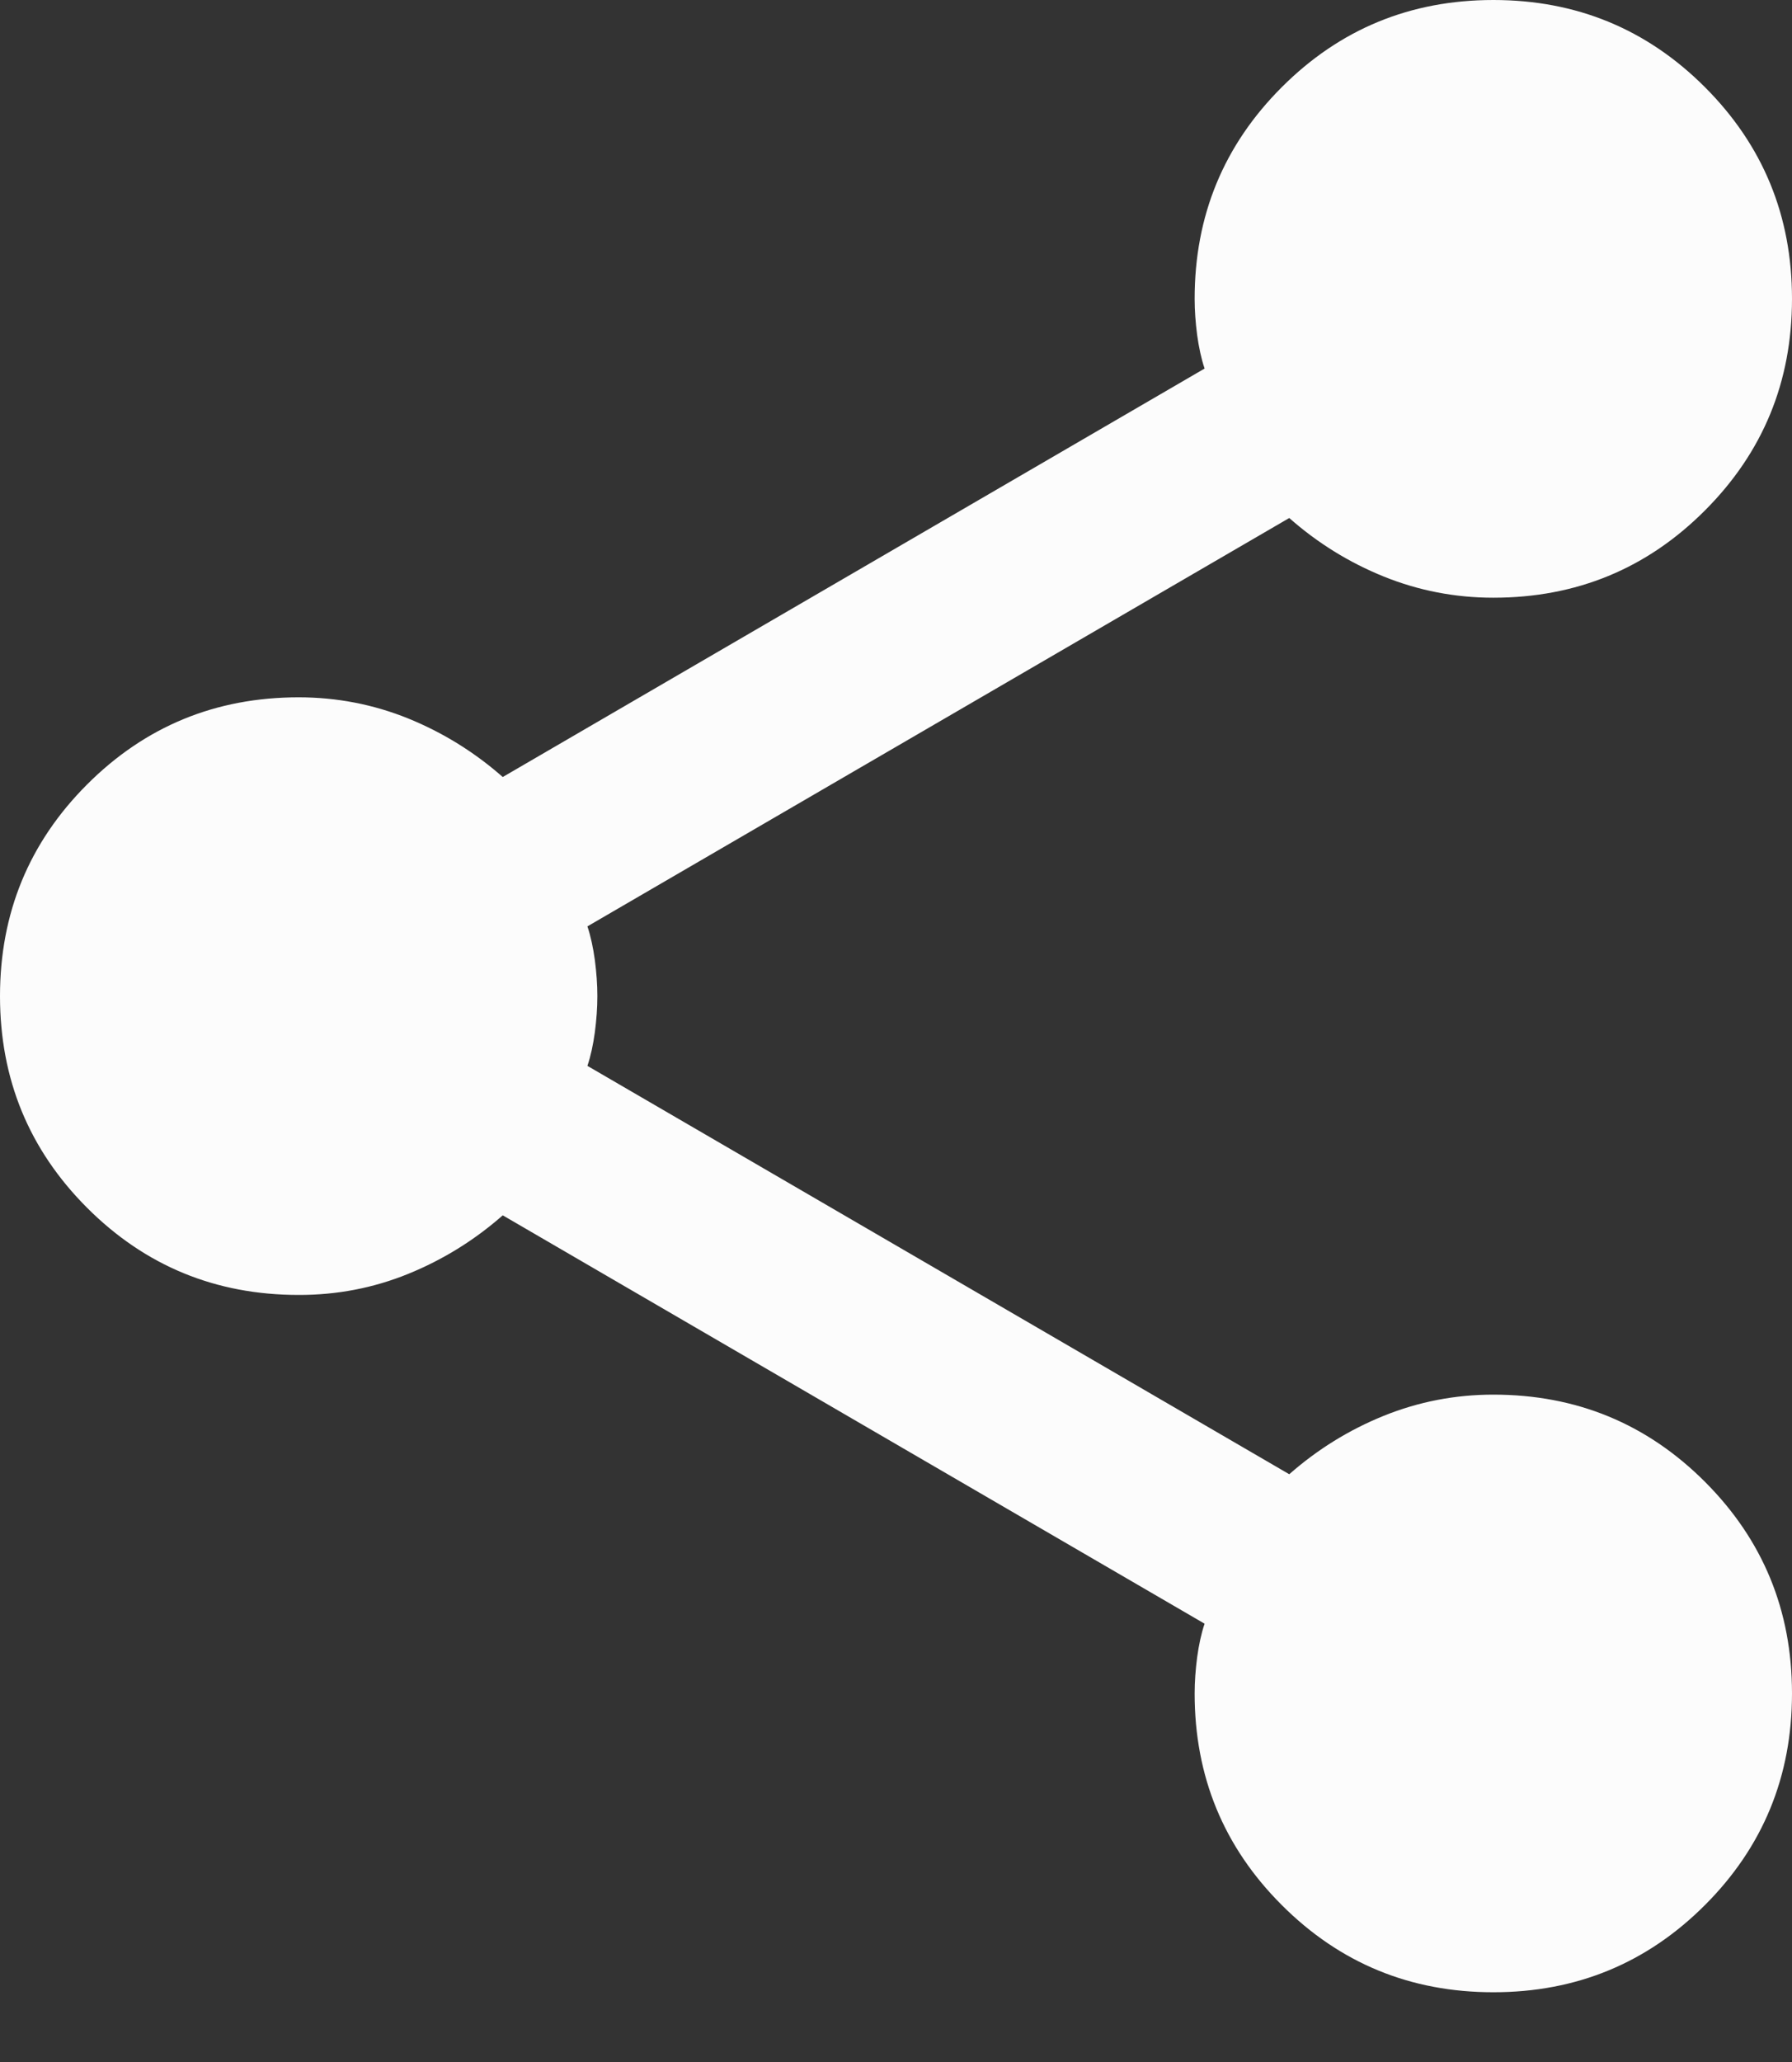 <svg width="20" height="23" viewBox="0 0 20 23" fill="none" xmlns="http://www.w3.org/2000/svg">
<rect x="0" y="0" width="20" height="23" fill="#333333" stroke="none"/>
<path d="M16.667 22.222C15.741 22.222 14.954 21.898 14.306 21.25C13.657 20.602 13.333 19.815 13.333 18.889C13.333 18.759 13.343 18.625 13.361 18.486C13.38 18.346 13.407 18.221 13.444 18.111L5.611 13.556C5.296 13.833 4.944 14.051 4.556 14.209C4.167 14.367 3.759 14.445 3.333 14.444C2.407 14.444 1.62 14.12 0.972 13.472C0.324 12.824 0 12.037 0 11.111C0 10.185 0.324 9.398 0.972 8.75C1.62 8.102 2.407 7.778 3.333 7.778C3.759 7.778 4.167 7.857 4.556 8.014C4.944 8.172 5.296 8.39 5.611 8.667L13.444 4.111C13.407 4 13.38 3.875 13.361 3.737C13.343 3.598 13.333 3.464 13.333 3.333C13.333 2.407 13.657 1.62 14.306 0.972C14.954 0.324 15.741 0 16.667 0C17.593 0 18.38 0.324 19.028 0.972C19.676 1.62 20 2.407 20 3.333C20 4.259 19.676 5.046 19.028 5.694C18.38 6.343 17.593 6.667 16.667 6.667C16.241 6.667 15.833 6.588 15.444 6.431C15.056 6.274 14.704 6.056 14.389 5.778L6.556 10.333C6.593 10.444 6.62 10.57 6.639 10.709C6.657 10.848 6.667 10.982 6.667 11.111C6.667 11.241 6.657 11.375 6.639 11.514C6.62 11.654 6.593 11.778 6.556 11.889L14.389 16.444C14.704 16.167 15.056 15.949 15.444 15.792C15.833 15.635 16.241 15.556 16.667 15.556C17.593 15.556 18.38 15.88 19.028 16.528C19.676 17.176 20 17.963 20 18.889C20 19.815 19.676 20.602 19.028 21.25C18.38 21.898 17.593 22.222 16.667 22.222Z" fill="#FCFCFC"/>
</svg>
